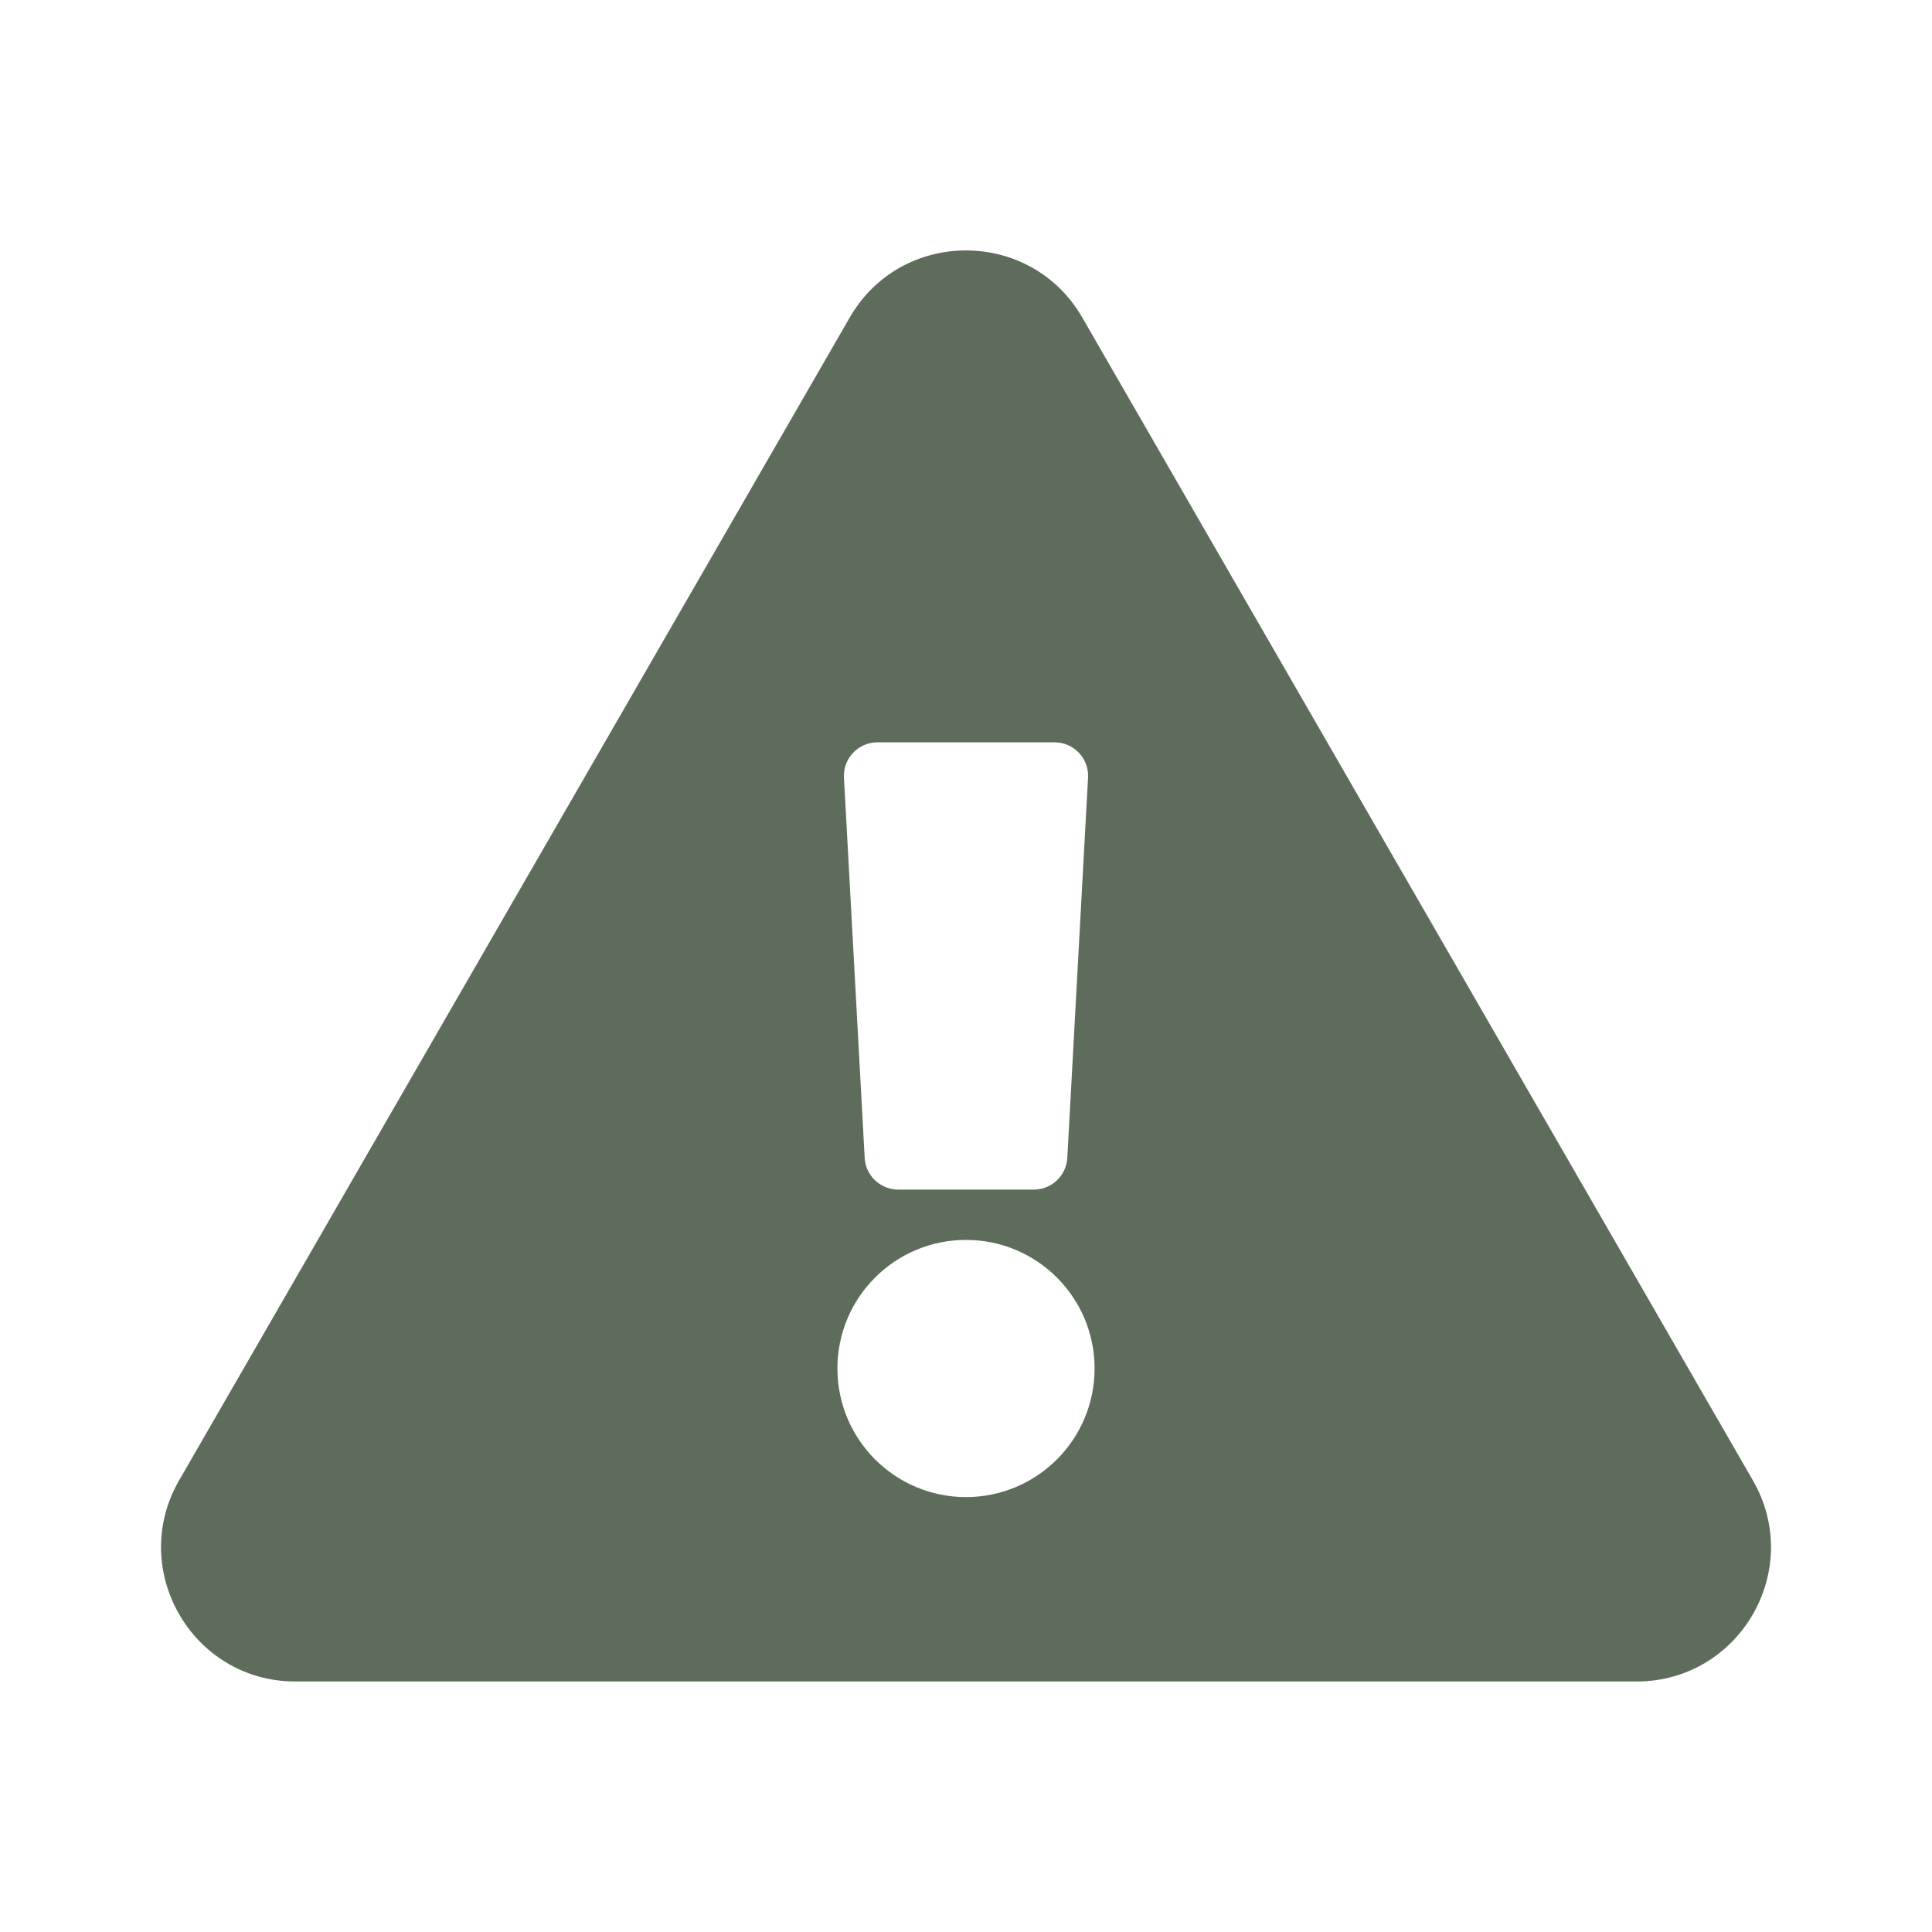 <?xml version="1.0" encoding="UTF-8" standalone="no"?><svg width='18' height='18' viewBox='0 0 18 18' fill='none' xmlns='http://www.w3.org/2000/svg'>
<path d='M16.331 13.792C16.812 14.625 16.209 15.666 15.248 15.666H2.751C1.79 15.666 1.189 14.623 1.669 13.792L7.917 2.958C8.398 2.124 9.603 2.126 10.083 2.958L16.331 13.792ZM9 11.552C8.338 11.552 7.802 12.088 7.802 12.75C7.802 13.411 8.338 13.948 9 13.948C9.662 13.948 10.198 13.411 10.198 12.75C10.198 12.088 9.662 11.552 9 11.552ZM7.863 7.246L8.056 10.787C8.065 10.953 8.202 11.083 8.368 11.083H9.632C9.798 11.083 9.935 10.953 9.944 10.787L10.137 7.246C10.147 7.067 10.005 6.916 9.825 6.916H8.175C7.995 6.916 7.853 7.067 7.863 7.246Z' fill='#5E6C5B'/>
</svg>
